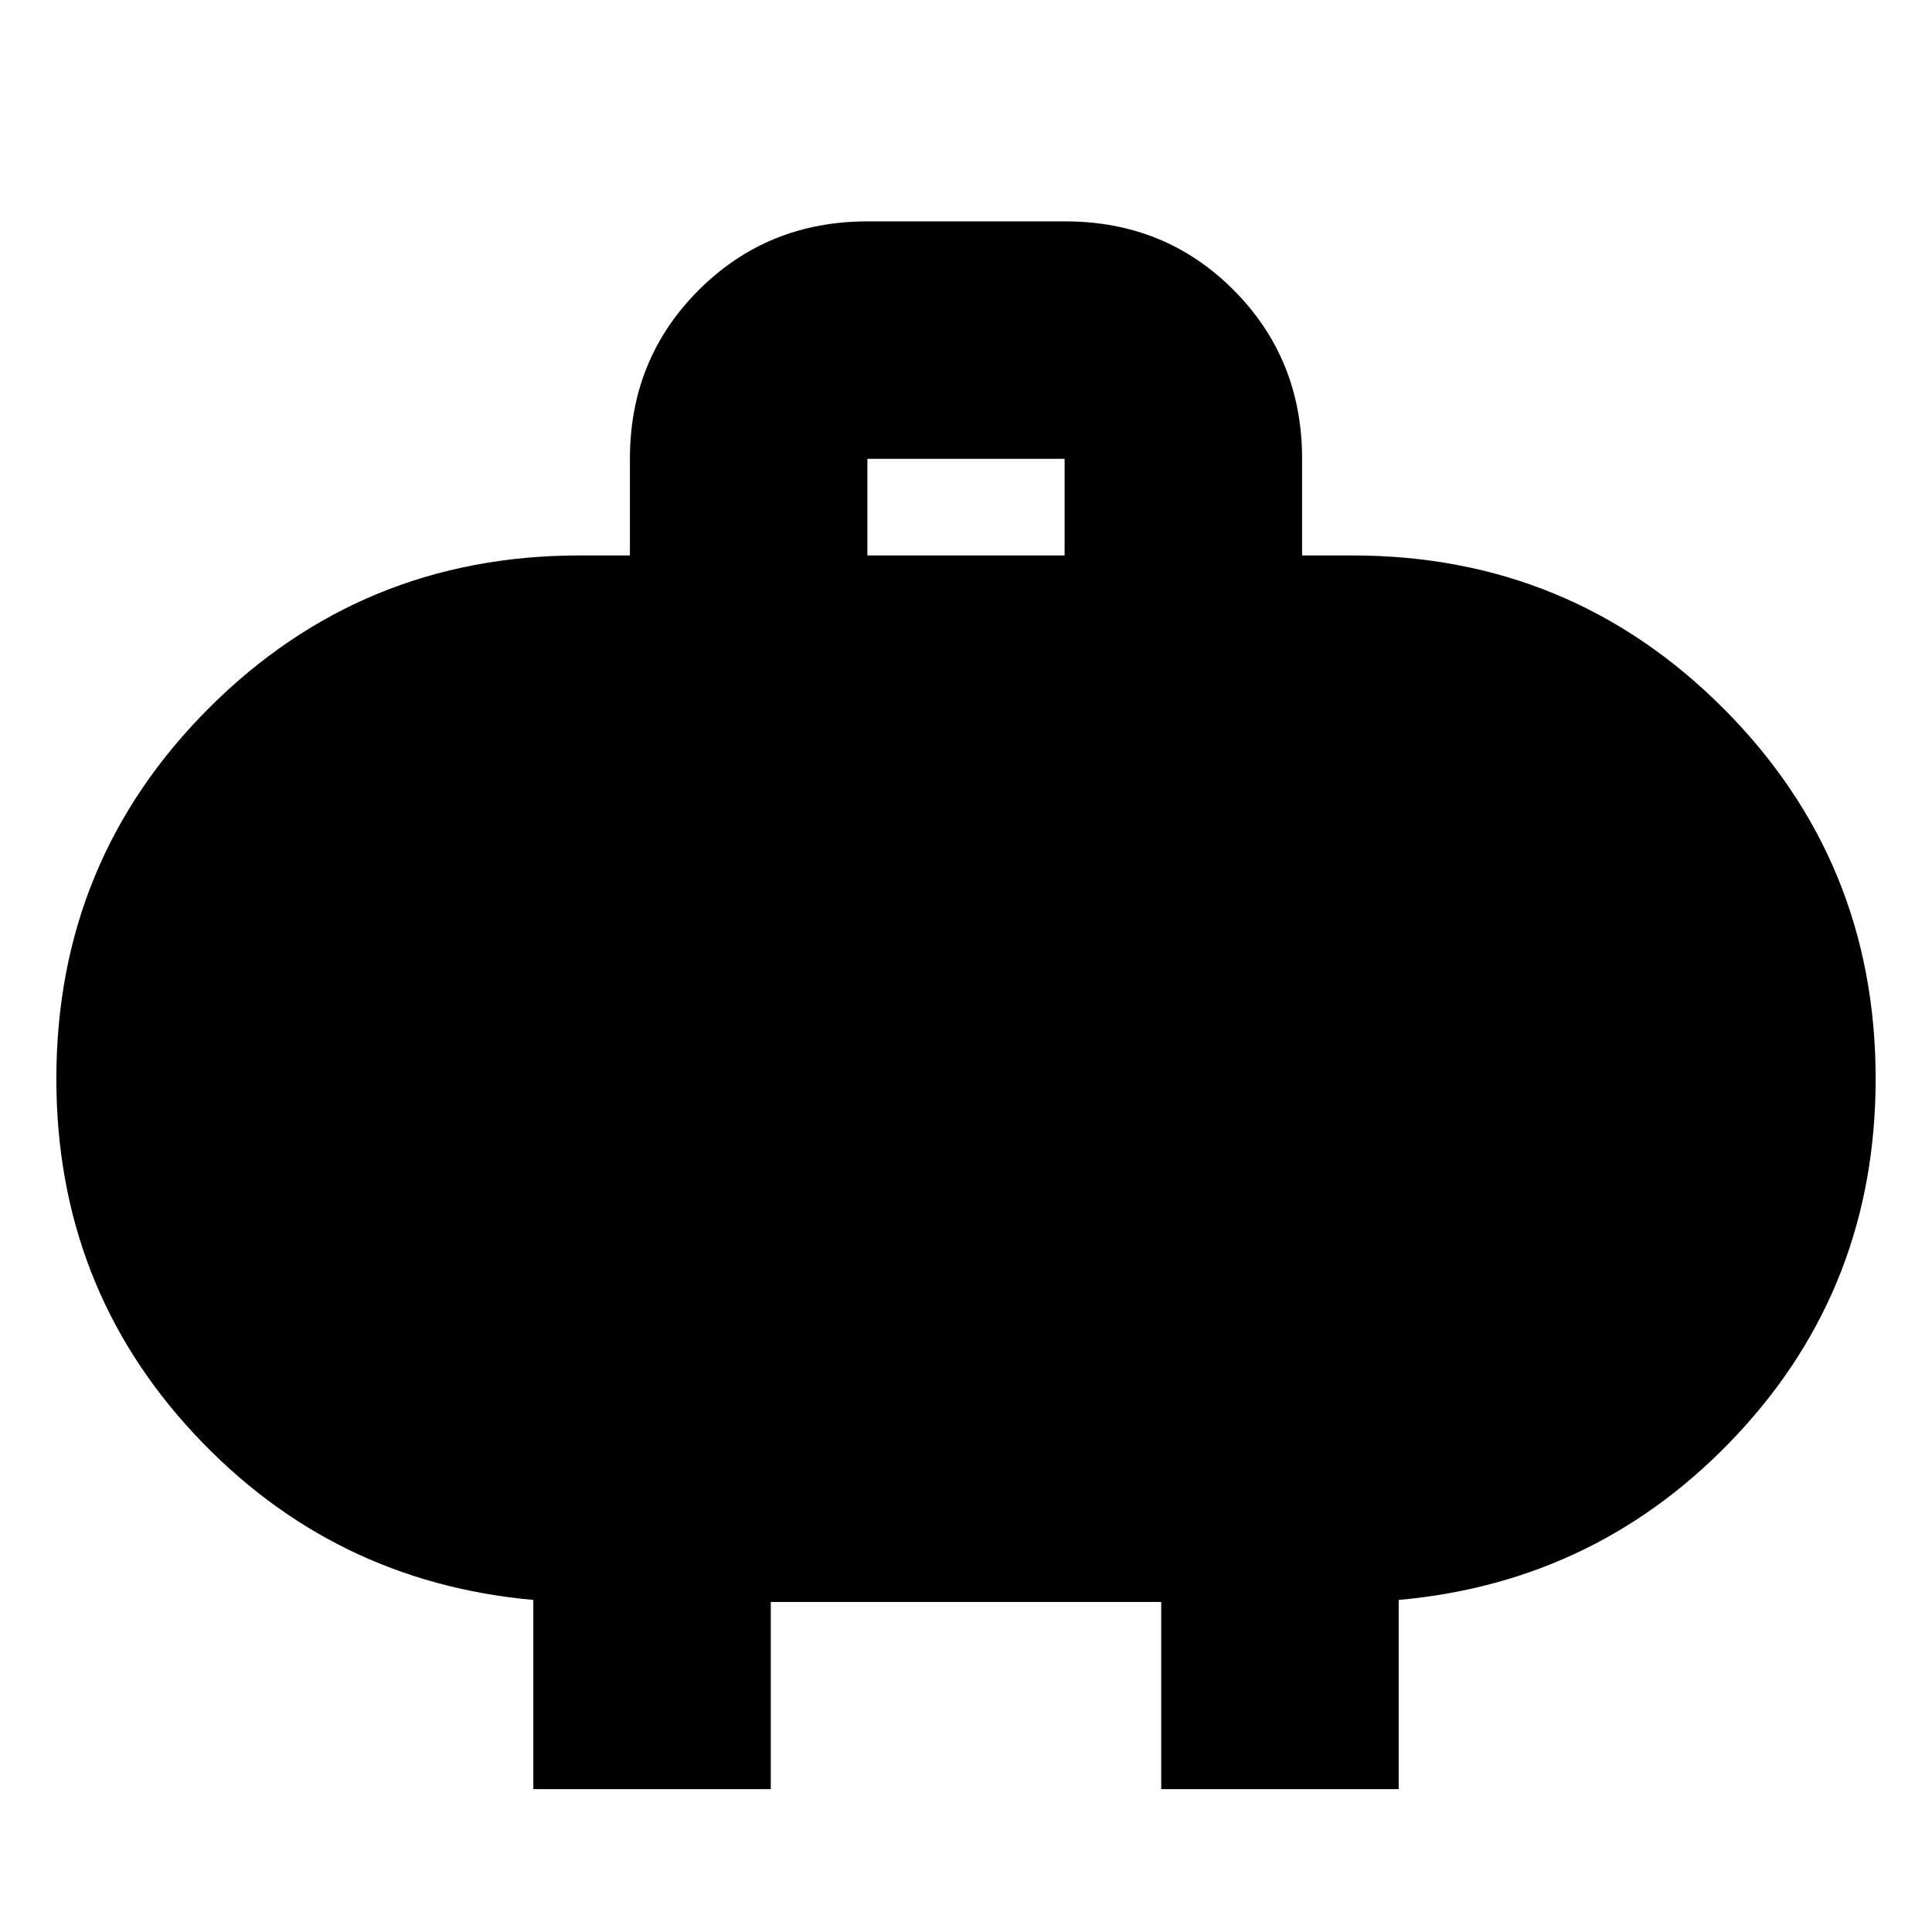<svg xmlns="http://www.w3.org/2000/svg" height="20" viewBox="0 -960 960 960" width="20"><path d="M431-684h98v-48h-98v48ZM265-71v-94q-100-9-168.5-82.5T28-424q0-108.33 75.83-184.17Q179.67-684 288-684h25v-48q0-49.7 34.18-83.85Q381.35-850 431.09-850h98.17Q579-850 613-815.85q34 34.15 34 83.85v48h25q108.33 0 184.17 75.83Q932-532.33 932-424q0 103-68.5 176.5T695-165v94H577v-93H383v93H265Z"/></svg>